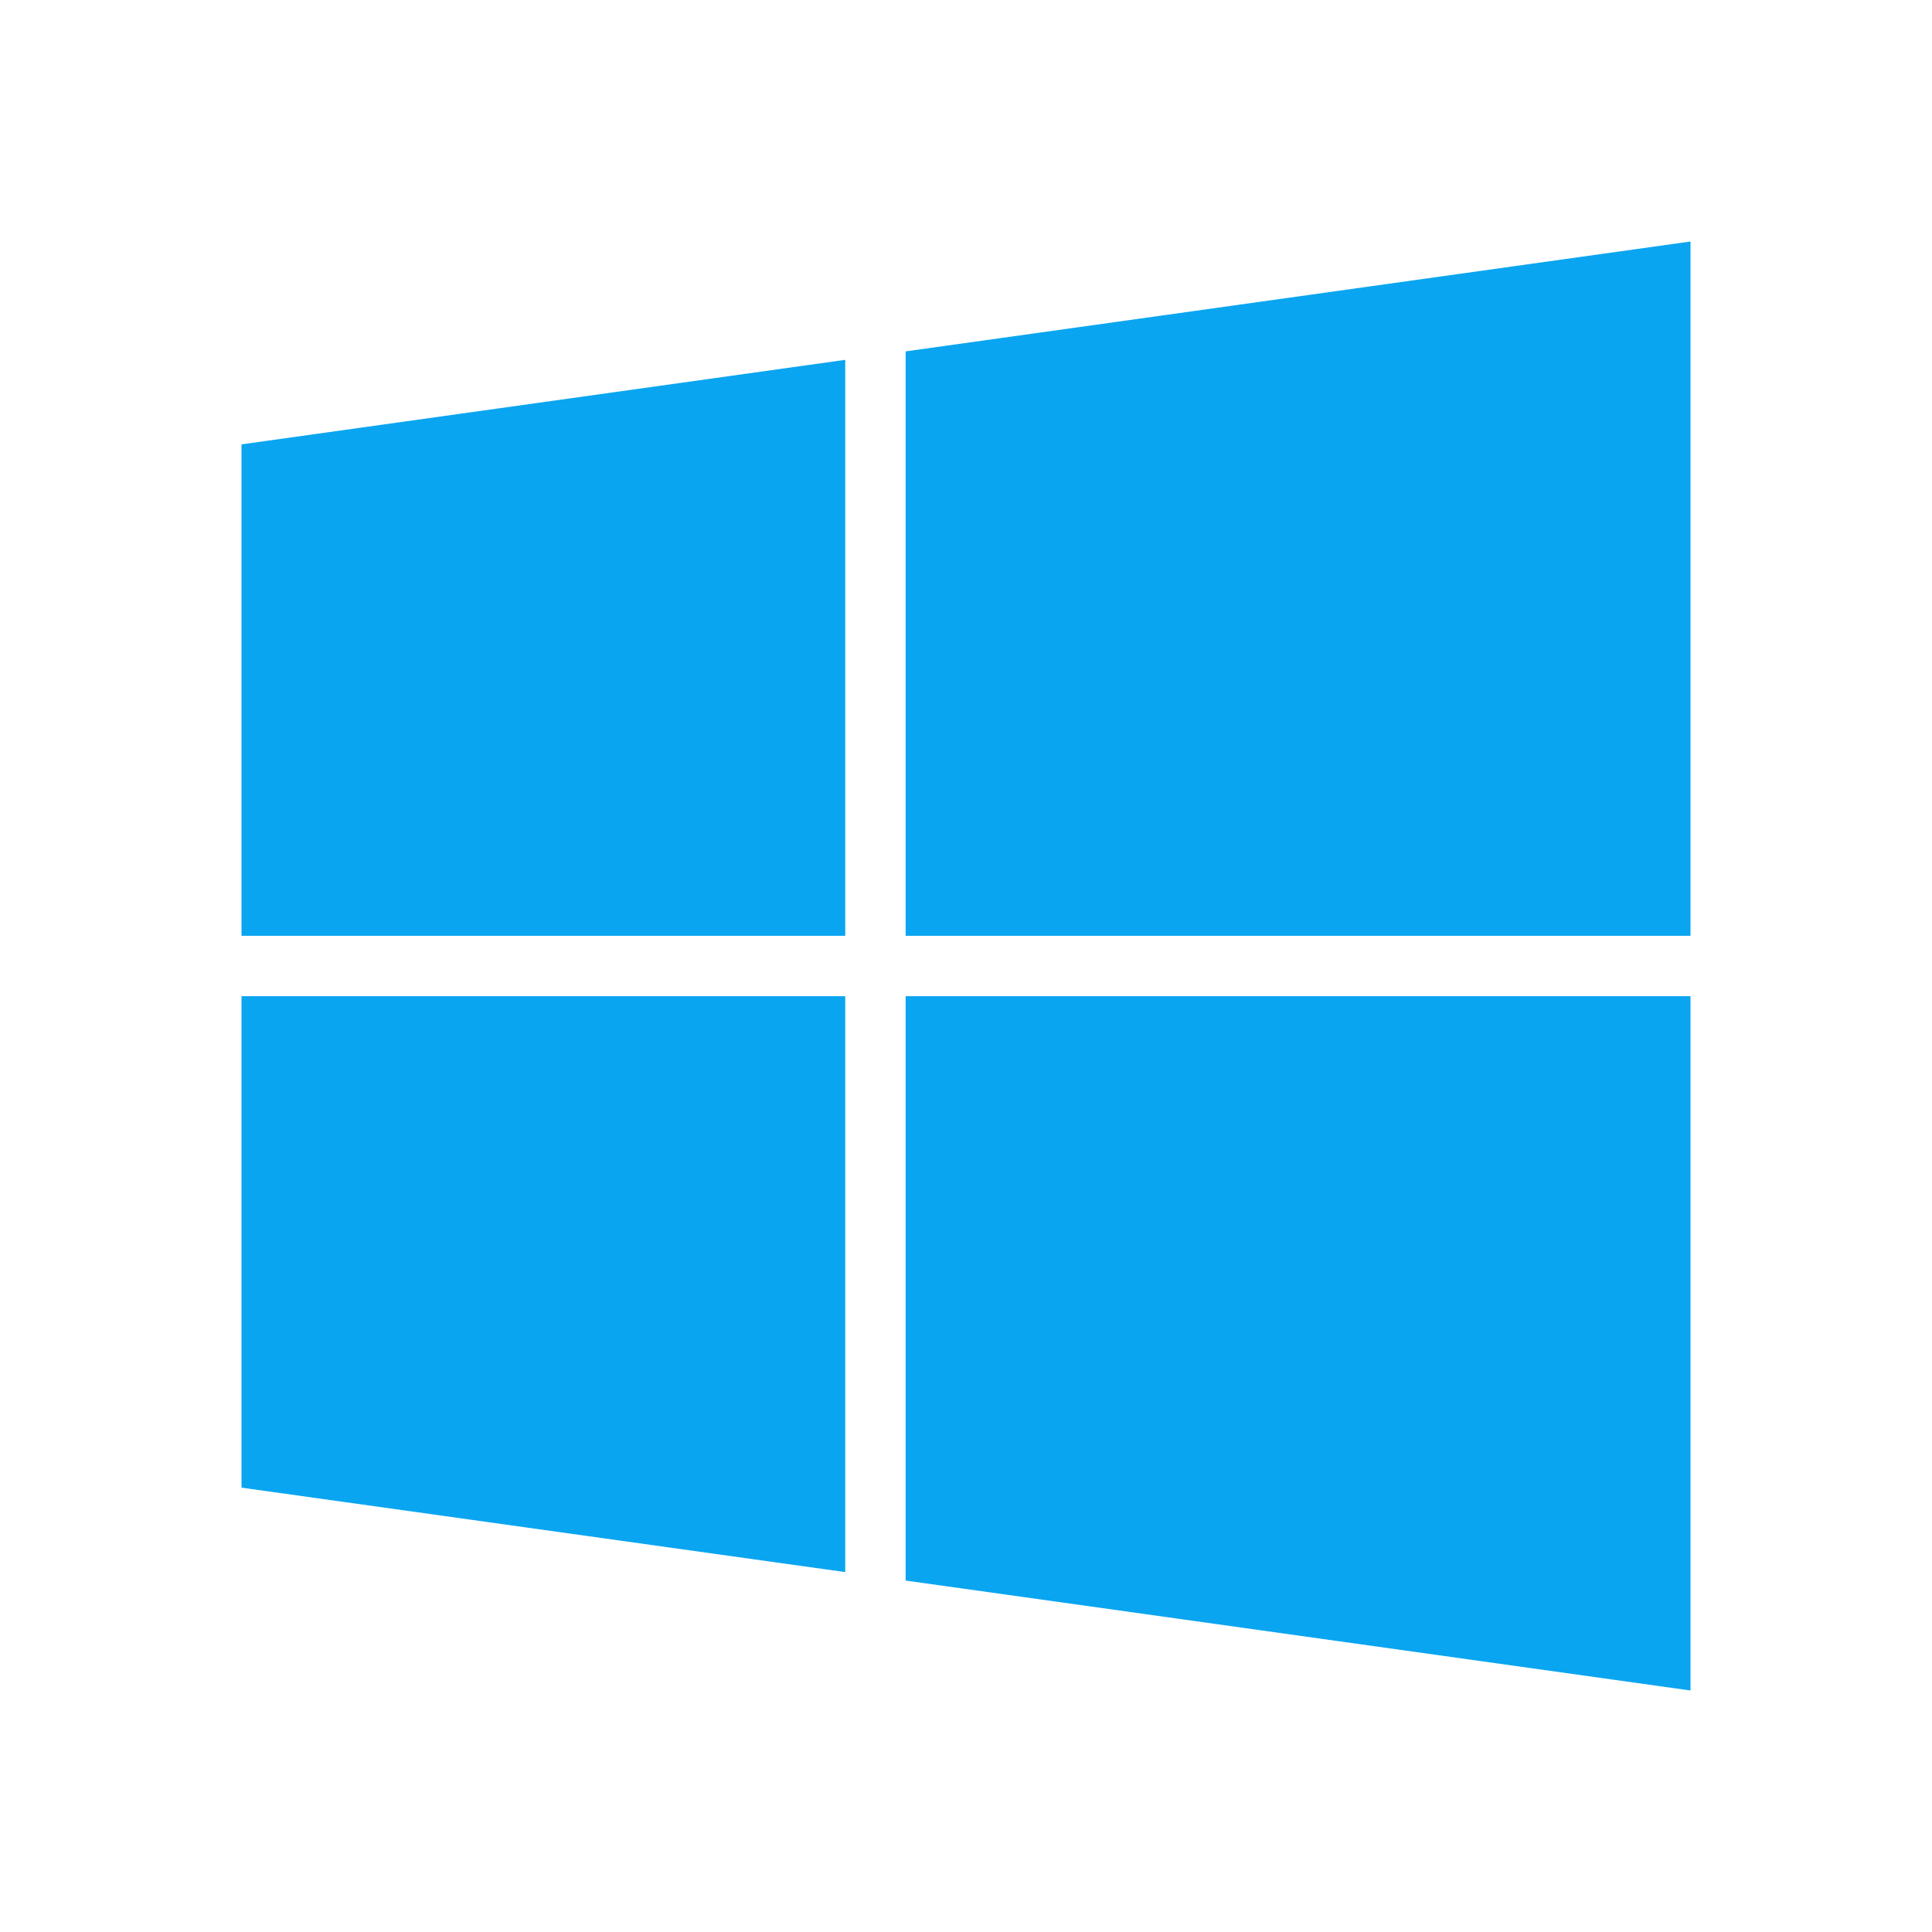<svg xmlns="http://www.w3.org/2000/svg" width="32" height="32" viewBox="0 0 32 32">
    <g fill="none" fill-rule="evenodd">
        <g fill="#0AA5F0">
            <g>
                <g>
                    <path d="M28 16.5V28l-13-1.821V16.5h13zm-14 0v9.539L4 24.64V16.5h10zm0-10.54v9.54H4V7.36l10-1.4zM28 4v11.5H15V5.82L28 4z" transform="translate(-964 -305) translate(900 265) translate(64 40)"/>
                </g>
            </g>
        </g>
    </g>
</svg>
